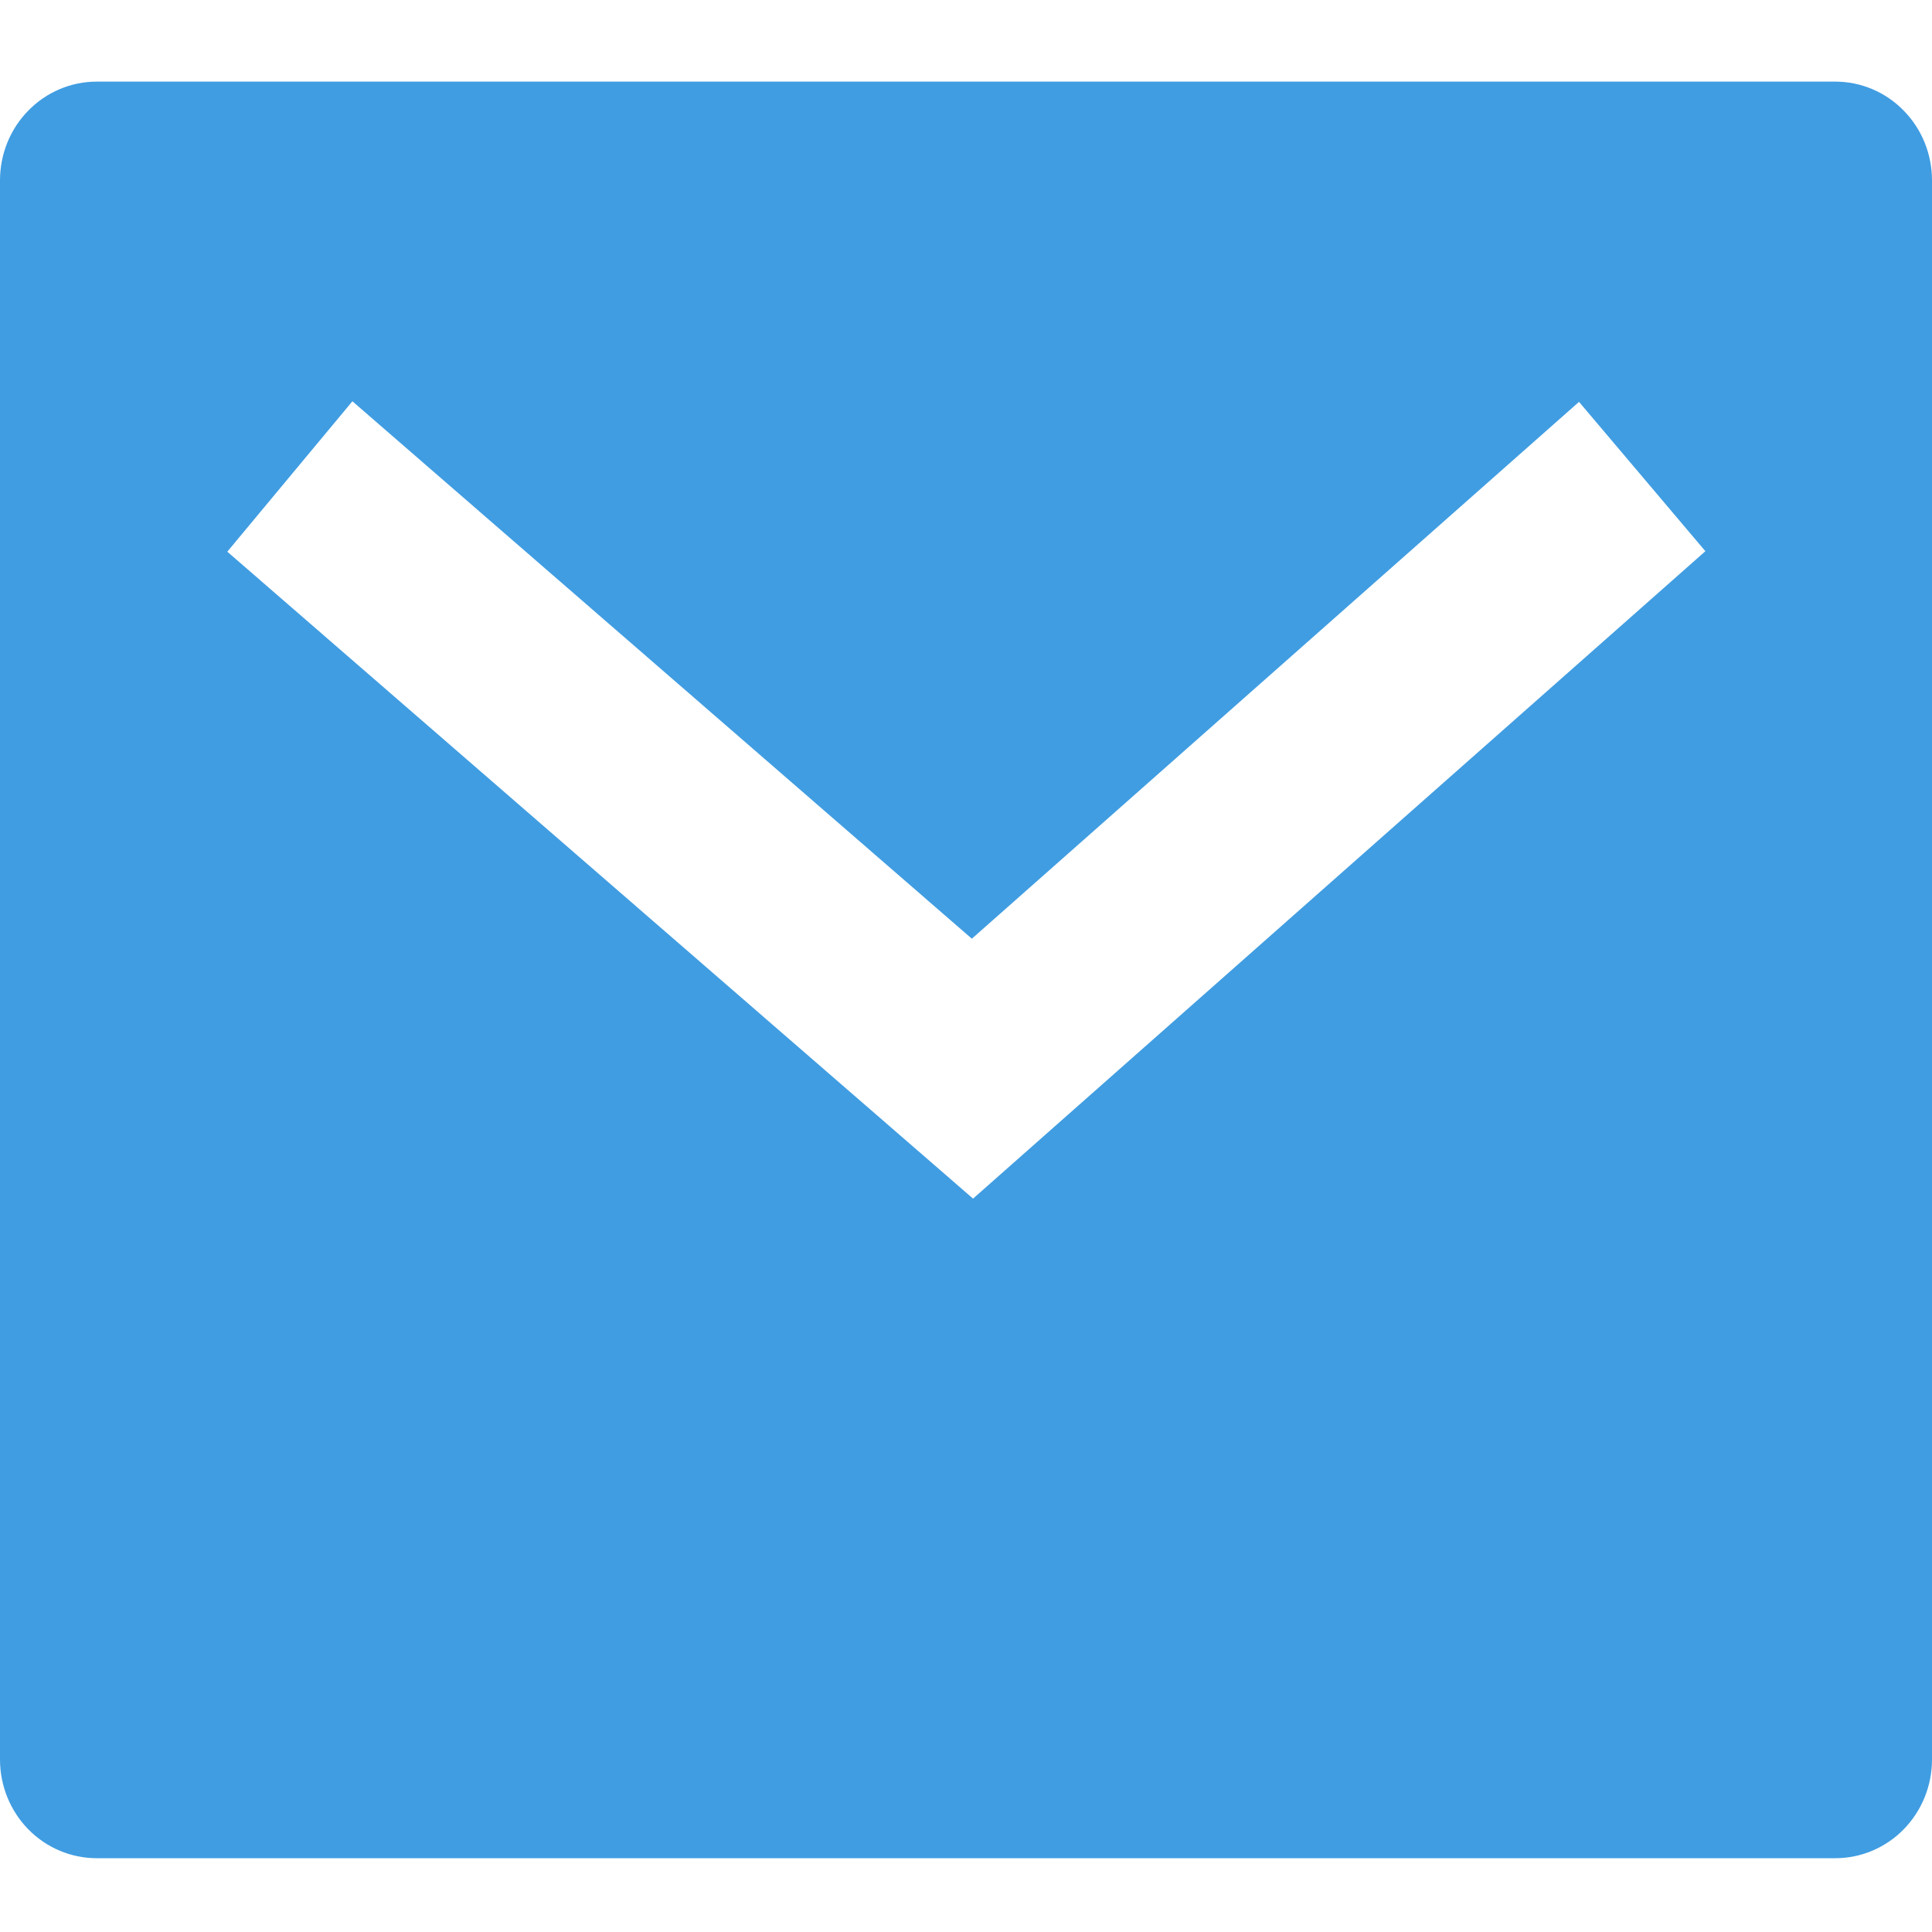 <svg width="20" height="20" viewBox="0 0 20 20" fill="none" xmlns="http://www.w3.org/2000/svg">
<path d="M1 0.845H19C19.265 0.845 19.52 0.953 19.707 1.145C19.895 1.336 20 1.596 20 1.867V18.214C20 18.485 19.895 18.745 19.707 18.937C19.52 19.128 19.265 19.236 19 19.236H1C0.735 19.236 0.48 19.128 0.293 18.937C0.105 18.745 0 18.485 0 18.214V1.867C0 1.596 0.105 1.336 0.293 1.145C0.48 0.953 0.735 0.845 1 0.845V0.845ZM10.06 9.717L3.648 4.154L2.353 5.711L10.073 12.408L17.654 5.706L16.346 4.16L10.061 9.717H10.06Z" fill="#409DE2"/>
</svg>
